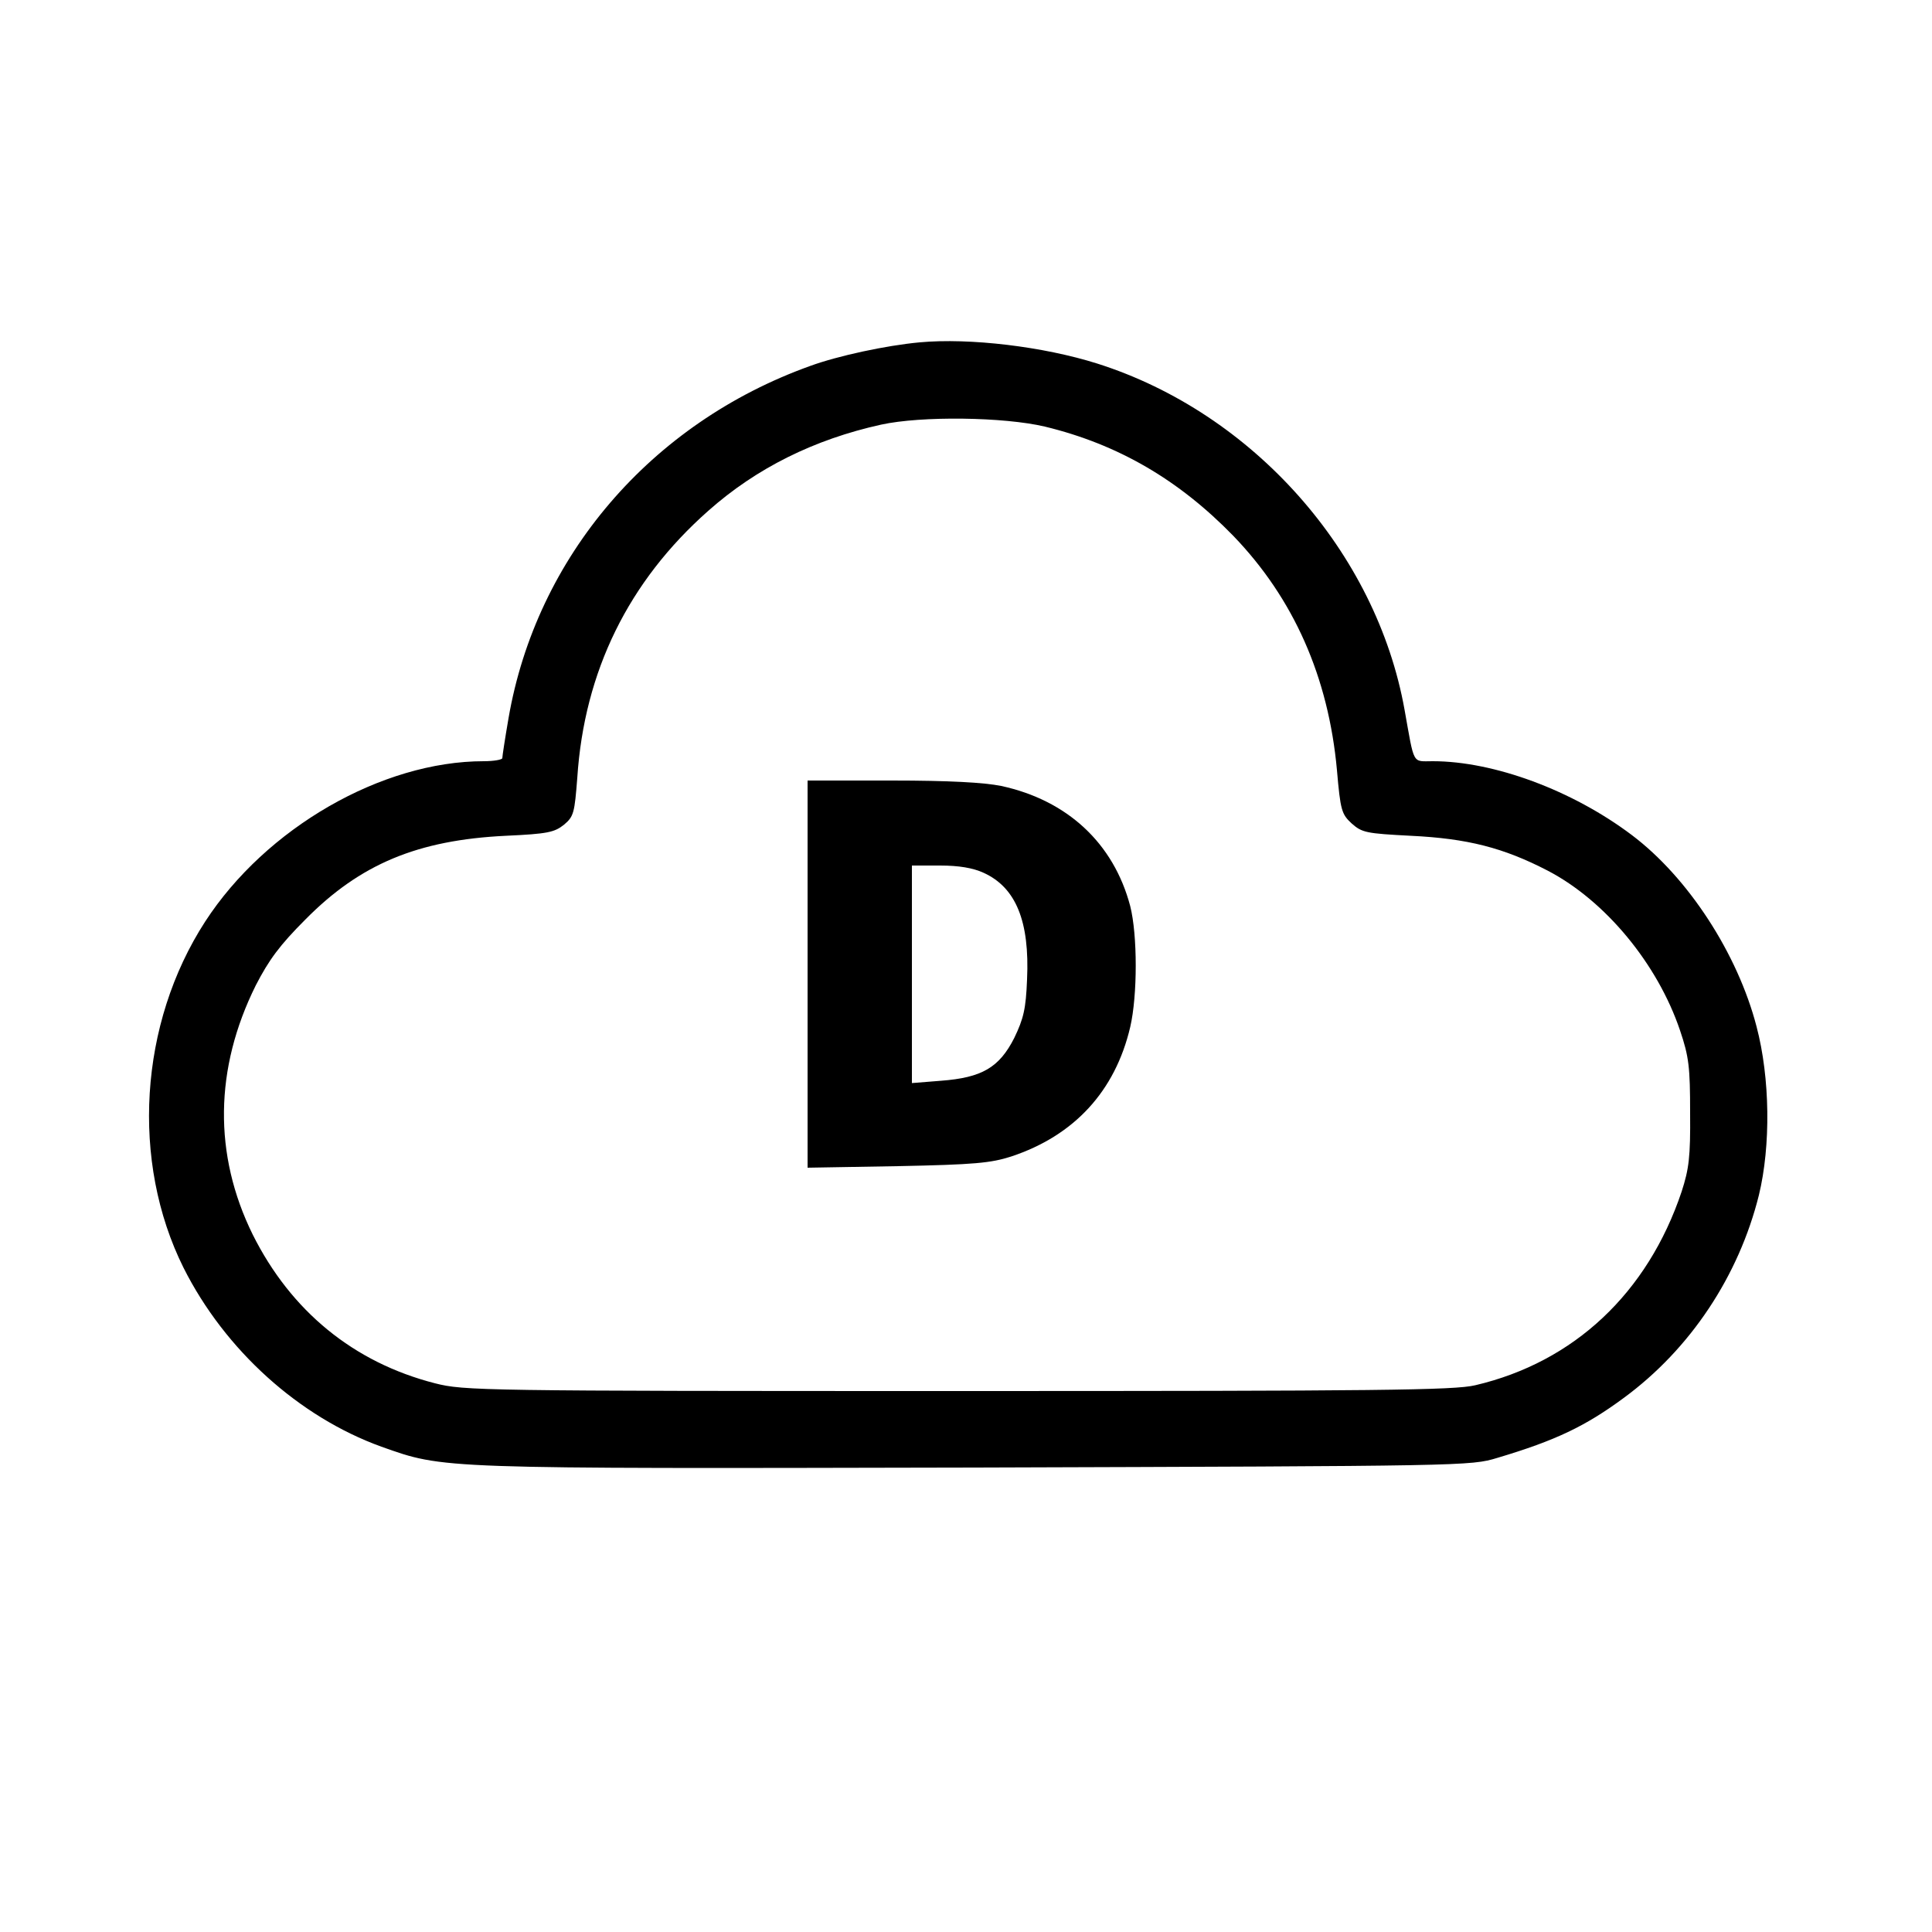 <?xml version="1.0" standalone="no"?>
<!DOCTYPE svg PUBLIC "-//W3C//DTD SVG 20010904//EN"
 "http://www.w3.org/TR/2001/REC-SVG-20010904/DTD/svg10.dtd">
<svg version="1.0" xmlns="http://www.w3.org/2000/svg"
 width="500pt" height="500pt" viewBox="0 0 500 500"
 preserveAspectRatio="xMidYMid meet">

<g transform="translate(0,500) scale(0.1,-0.1)"
fill="#000000" stroke="none">
<path d="M2380 4114 c-87 -8 -212 -35 -283 -61 -413 -148 -709 -494 -781 -912
-9 -52 -16 -98 -16 -103 0 -4 -22 -8 -48 -8 -264 0 -564 -173 -721 -415 -171
-264 -193 -621 -56 -896 107 -213 299 -386 512 -463 164 -58 140 -57 1538 -54
1268 4 1281 4 1350 25 151 45 228 82 327 155 173 127 298 316 350 525 31 128
29 303 -6 436 -49 189 -177 386 -323 496 -154 116 -357 191 -515 191 -54 0
-47 -12 -73 133 -73 408 -392 768 -795 896 -139 44 -330 67 -460 55z m324
-218 c190 -46 347 -138 488 -283 156 -162 246 -365 268 -606 9 -104 12 -114
38 -138 27 -24 38 -26 153 -32 147 -7 240 -31 354 -90 150 -78 285 -242 343
-414 23 -68 26 -95 26 -213 1 -115 -3 -145 -22 -204 -88 -262 -278 -441 -534
-501 -54 -13 -250 -15 -1339 -15 -1237 0 -1278 1 -1353 20 -211 54 -373 187
-472 385 -102 207 -99 430 8 645 34 66 62 104 128 170 142 144 291 206 519
217 109 5 126 9 151 29 25 21 27 31 34 121 18 276 133 509 339 691 125 111
275 185 447 223 105 23 318 20 424 -5z"/>
<path d="M2090 2479 l0 -501 233 4 c199 4 241 8 294 25 163 54 269 169 308
335 19 82 19 238 0 313 -43 163 -163 274 -334 311 -45 9 -135 14 -283 14
l-218 0 0 -501z m456 262 c83 -38 119 -125 112 -276 -3 -76 -9 -101 -33 -151
-39 -77 -84 -103 -190 -111 l-75 -6 0 282 0 281 73 0 c48 0 85 -6 113 -19z"/>
</g>
</svg>

